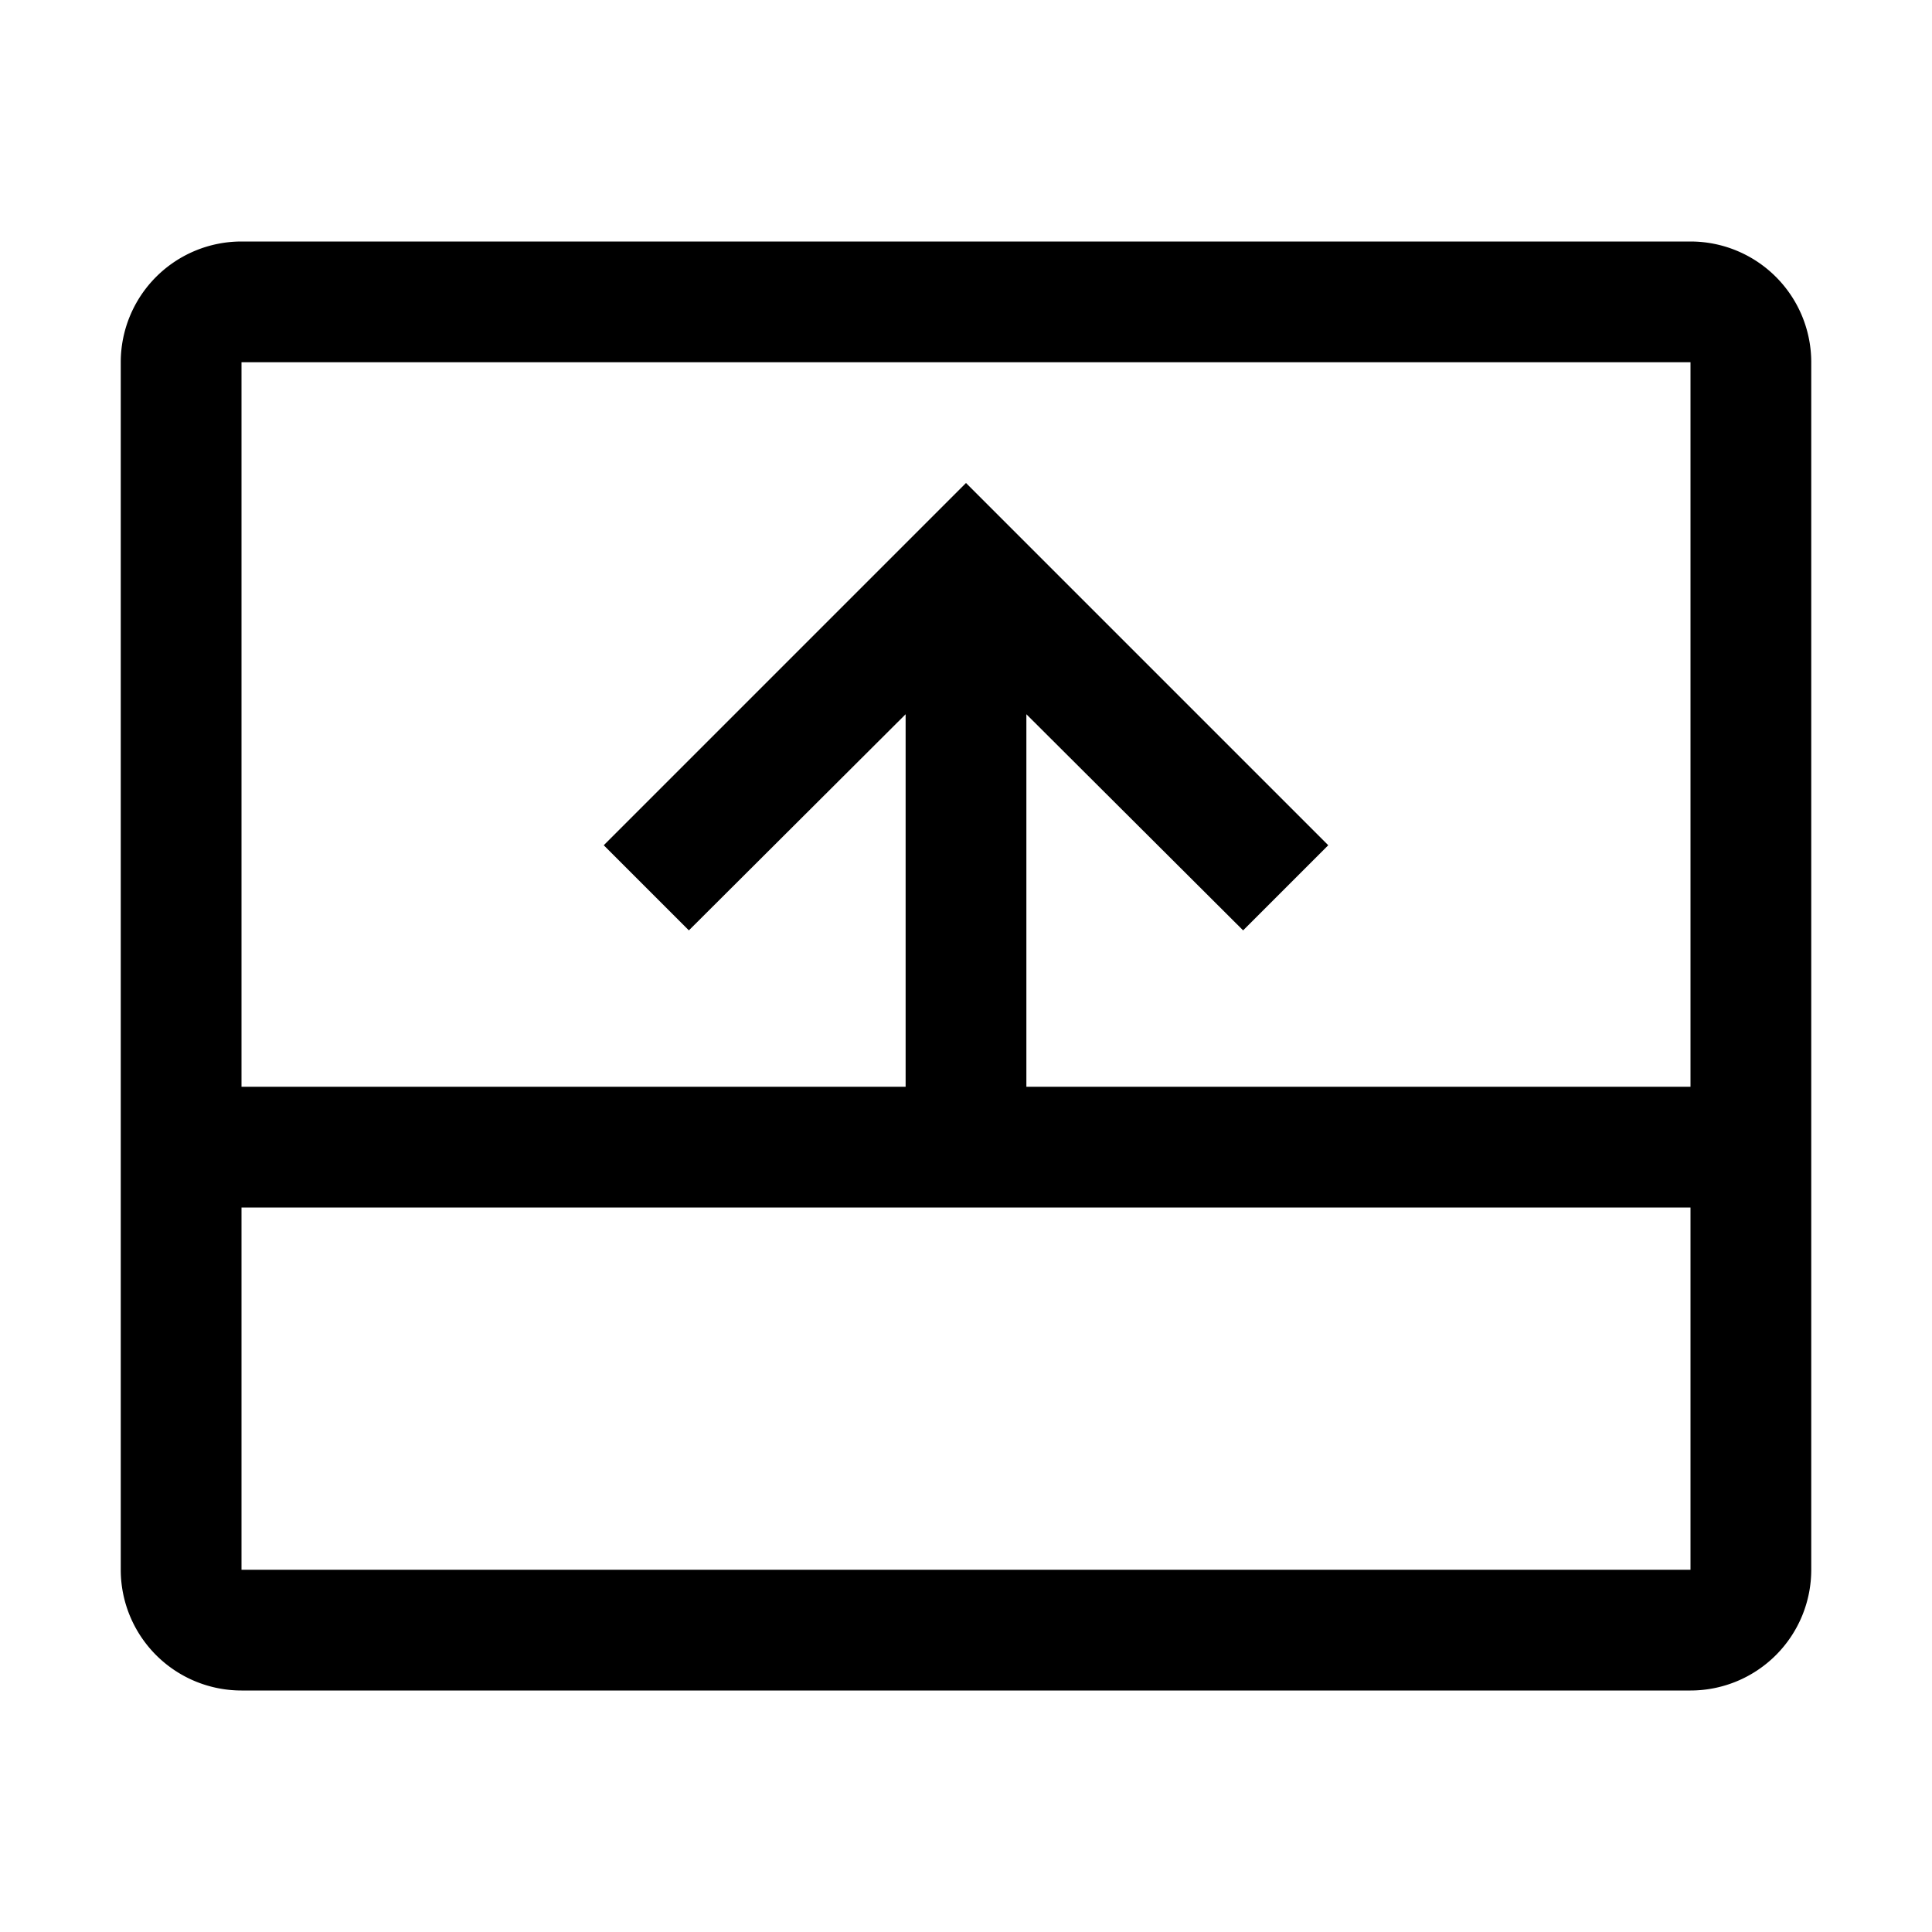 <svg xmlns="http://www.w3.org/2000/svg" xmlns:xlink="http://www.w3.org/1999/xlink" width="32" height="32" viewBox="0 0 32 32"><path fill="currentColor" d="M28 4H4a2 2 0 0 0-2 2v20a2 2 0 0 0 2 2h24a2 2 0 0 0 2-2V6a2 2 0 0 0-2-2m0 16v6H4v-6zm0-14v12H17v-6.17l3.59 3.58L22 14l-6-6l-6 6l1.41 1.41L15 11.83V18H4V6z"/></svg>